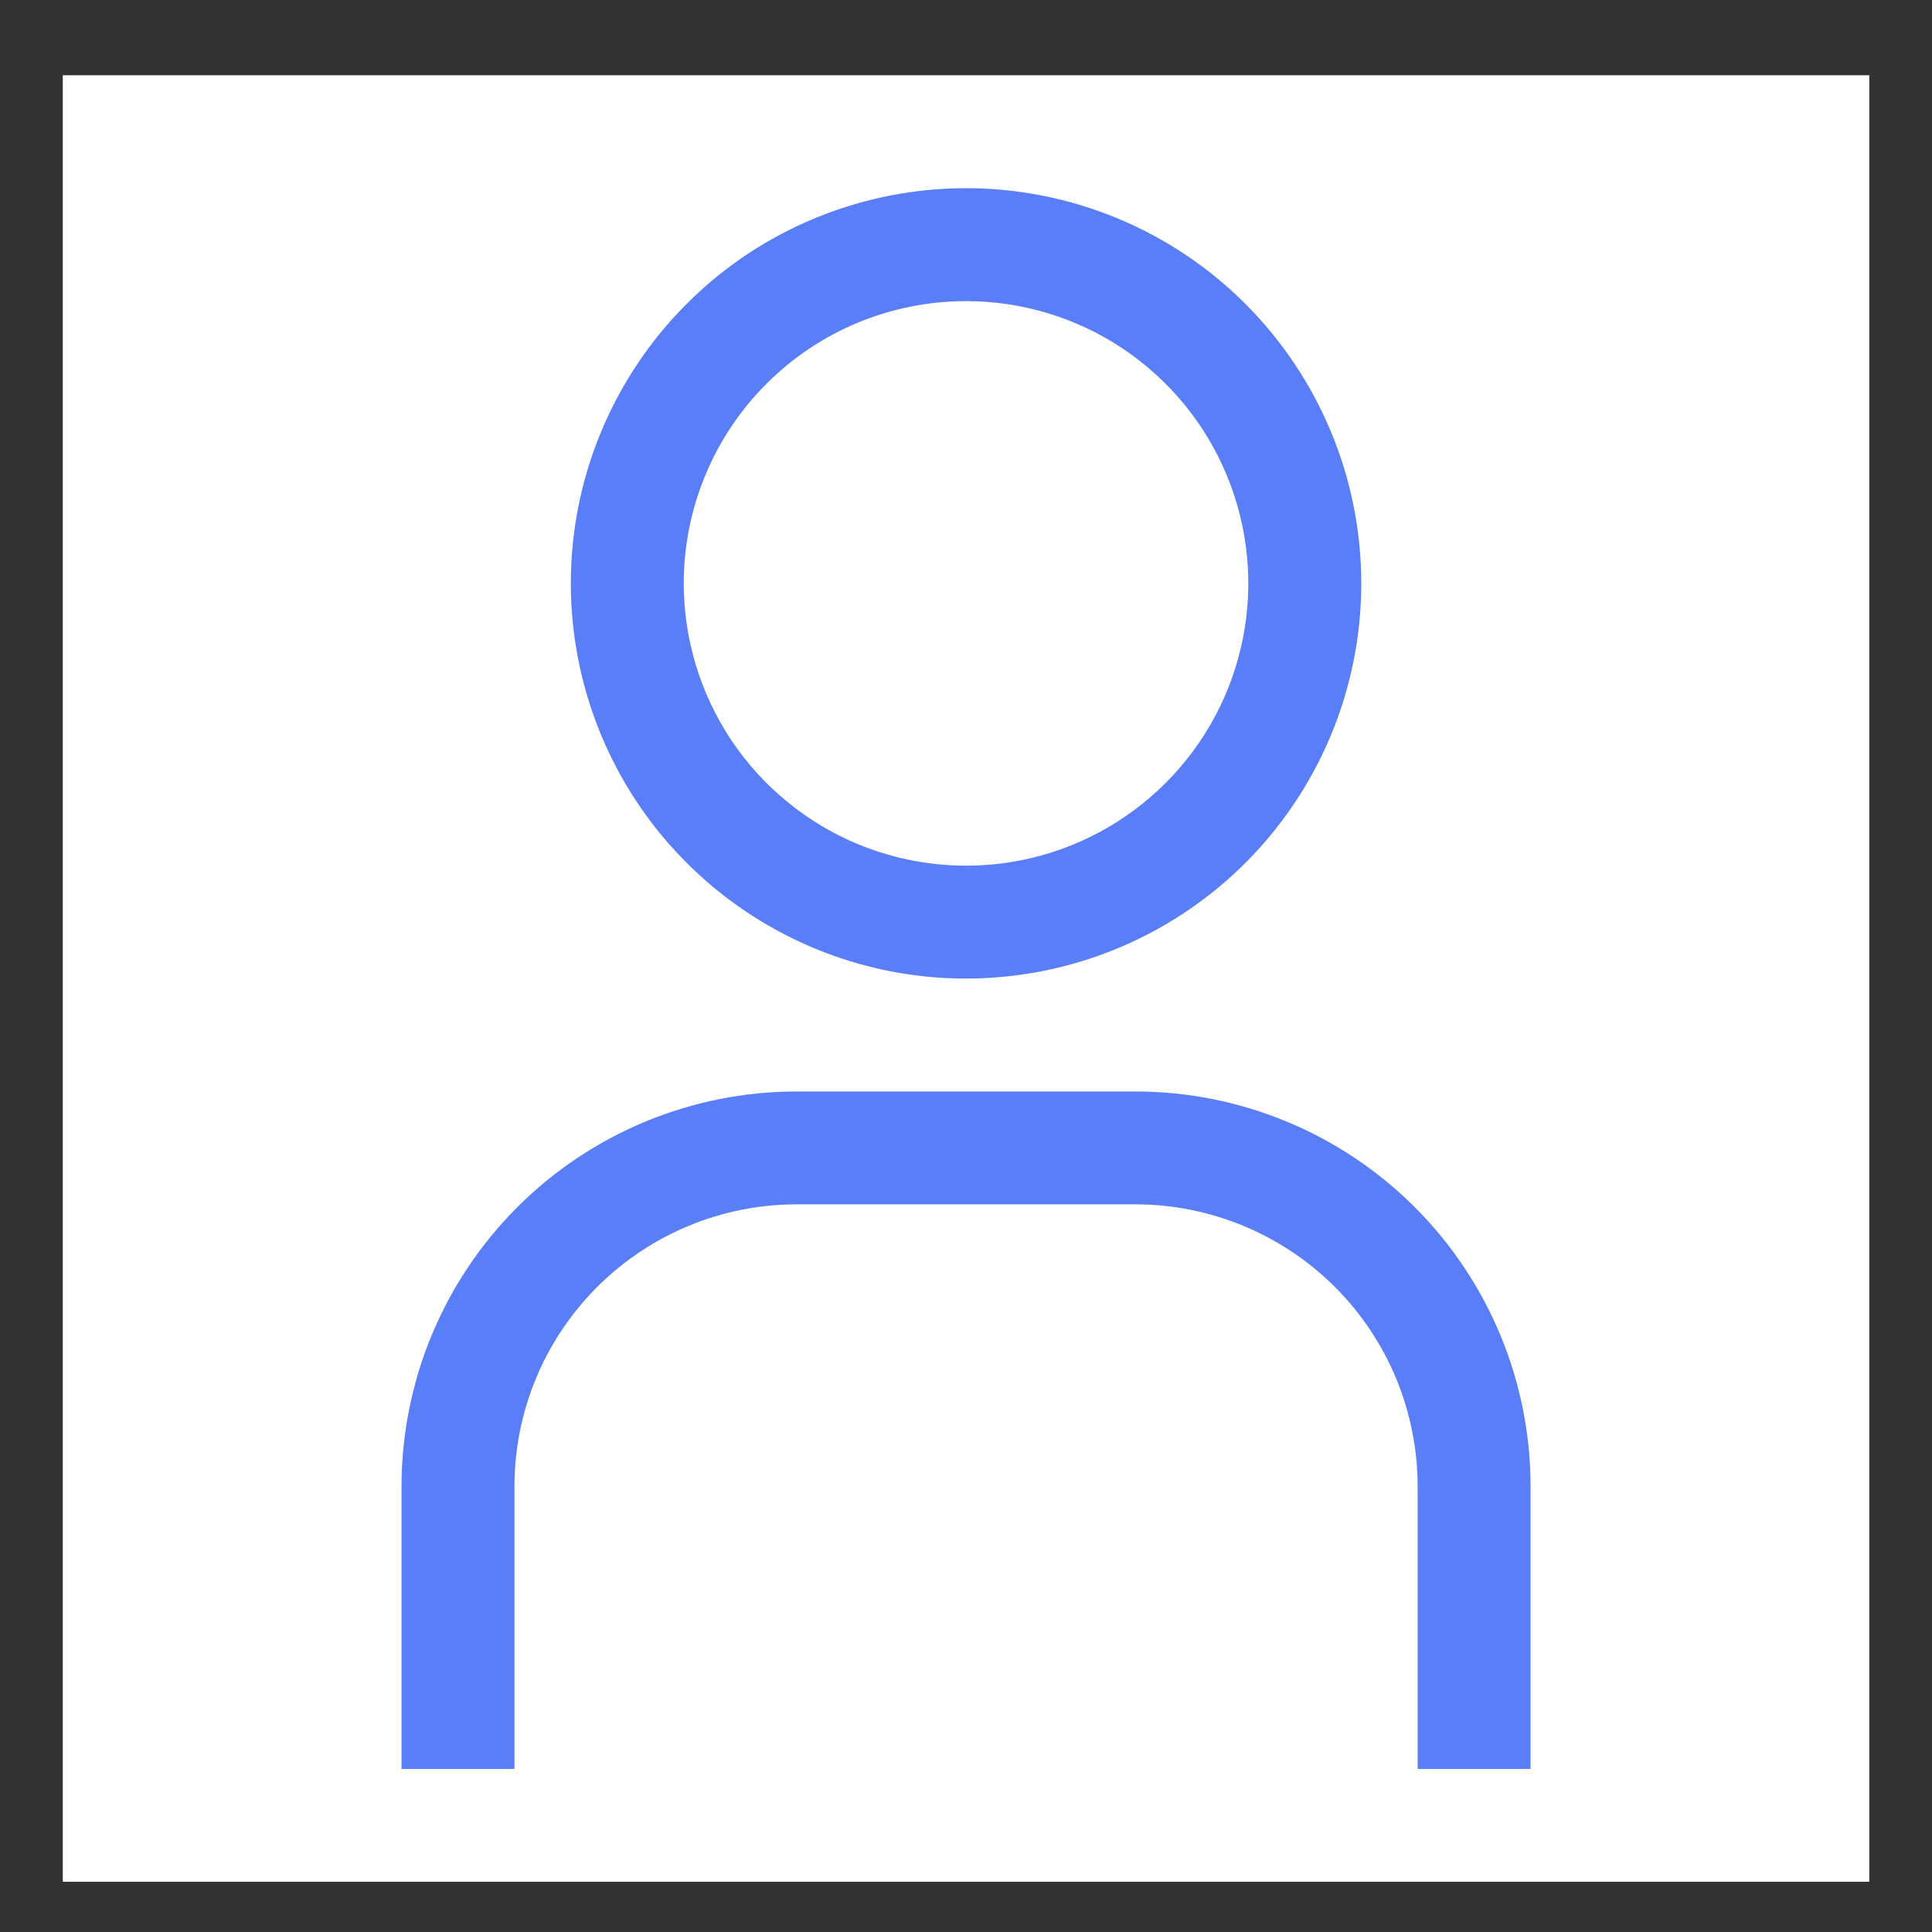 <svg width="22" height="22" viewBox="0 0 22 22" fill="none" xmlns="http://www.w3.org/2000/svg">
<rect x="0" y="0" width="22" height="22" fill="#333333" stroke="none"/>
<g id="User">
<rect width="20.571" height="20.571" transform="translate(0.715 0.857)" fill="white" style="mix-blend-mode:multiply"/>
<g id="Vector">
<path d="M11.001 3.429C11.636 3.429 12.258 3.617 12.786 3.97C13.315 4.324 13.727 4.826 13.97 5.413C14.213 6 14.277 6.647 14.153 7.27C14.029 7.894 13.723 8.466 13.273 8.916C12.824 9.365 12.251 9.672 11.628 9.796C11.004 9.92 10.358 9.856 9.77 9.613C9.183 9.369 8.681 8.957 8.328 8.429C7.975 7.9 7.786 7.279 7.786 6.643C7.786 5.791 8.125 4.973 8.728 4.37C9.33 3.767 10.148 3.429 11.001 3.429ZM11.001 2.143C10.111 2.143 9.24 2.407 8.5 2.901C7.76 3.396 7.184 4.099 6.843 4.921C6.502 5.743 6.413 6.648 6.587 7.521C6.761 8.394 7.189 9.196 7.819 9.825C8.448 10.454 9.25 10.883 10.123 11.057C10.995 11.23 11.9 11.141 12.723 10.8C13.545 10.46 14.248 9.883 14.742 9.143C15.237 8.403 15.501 7.533 15.501 6.643C15.501 5.45 15.026 4.305 14.182 3.461C13.339 2.617 12.194 2.143 11.001 2.143Z" fill="#597EF7"/>
<path d="M17.429 20.143H16.143V16.929C16.143 16.507 16.06 16.089 15.899 15.699C15.737 15.309 15.5 14.954 15.202 14.656C14.903 14.357 14.549 14.121 14.159 13.959C13.769 13.798 13.351 13.714 12.929 13.714H9.072C8.219 13.714 7.402 14.053 6.799 14.656C6.196 15.259 5.858 16.076 5.858 16.929V20.143H4.572V16.929C4.572 15.735 5.046 14.591 5.89 13.747C6.734 12.903 7.878 12.429 9.072 12.429H12.929C14.123 12.429 15.267 12.903 16.111 13.747C16.955 14.591 17.429 15.735 17.429 16.929V20.143Z" fill="#597EF7"/>
</g>
</g>
</svg>
